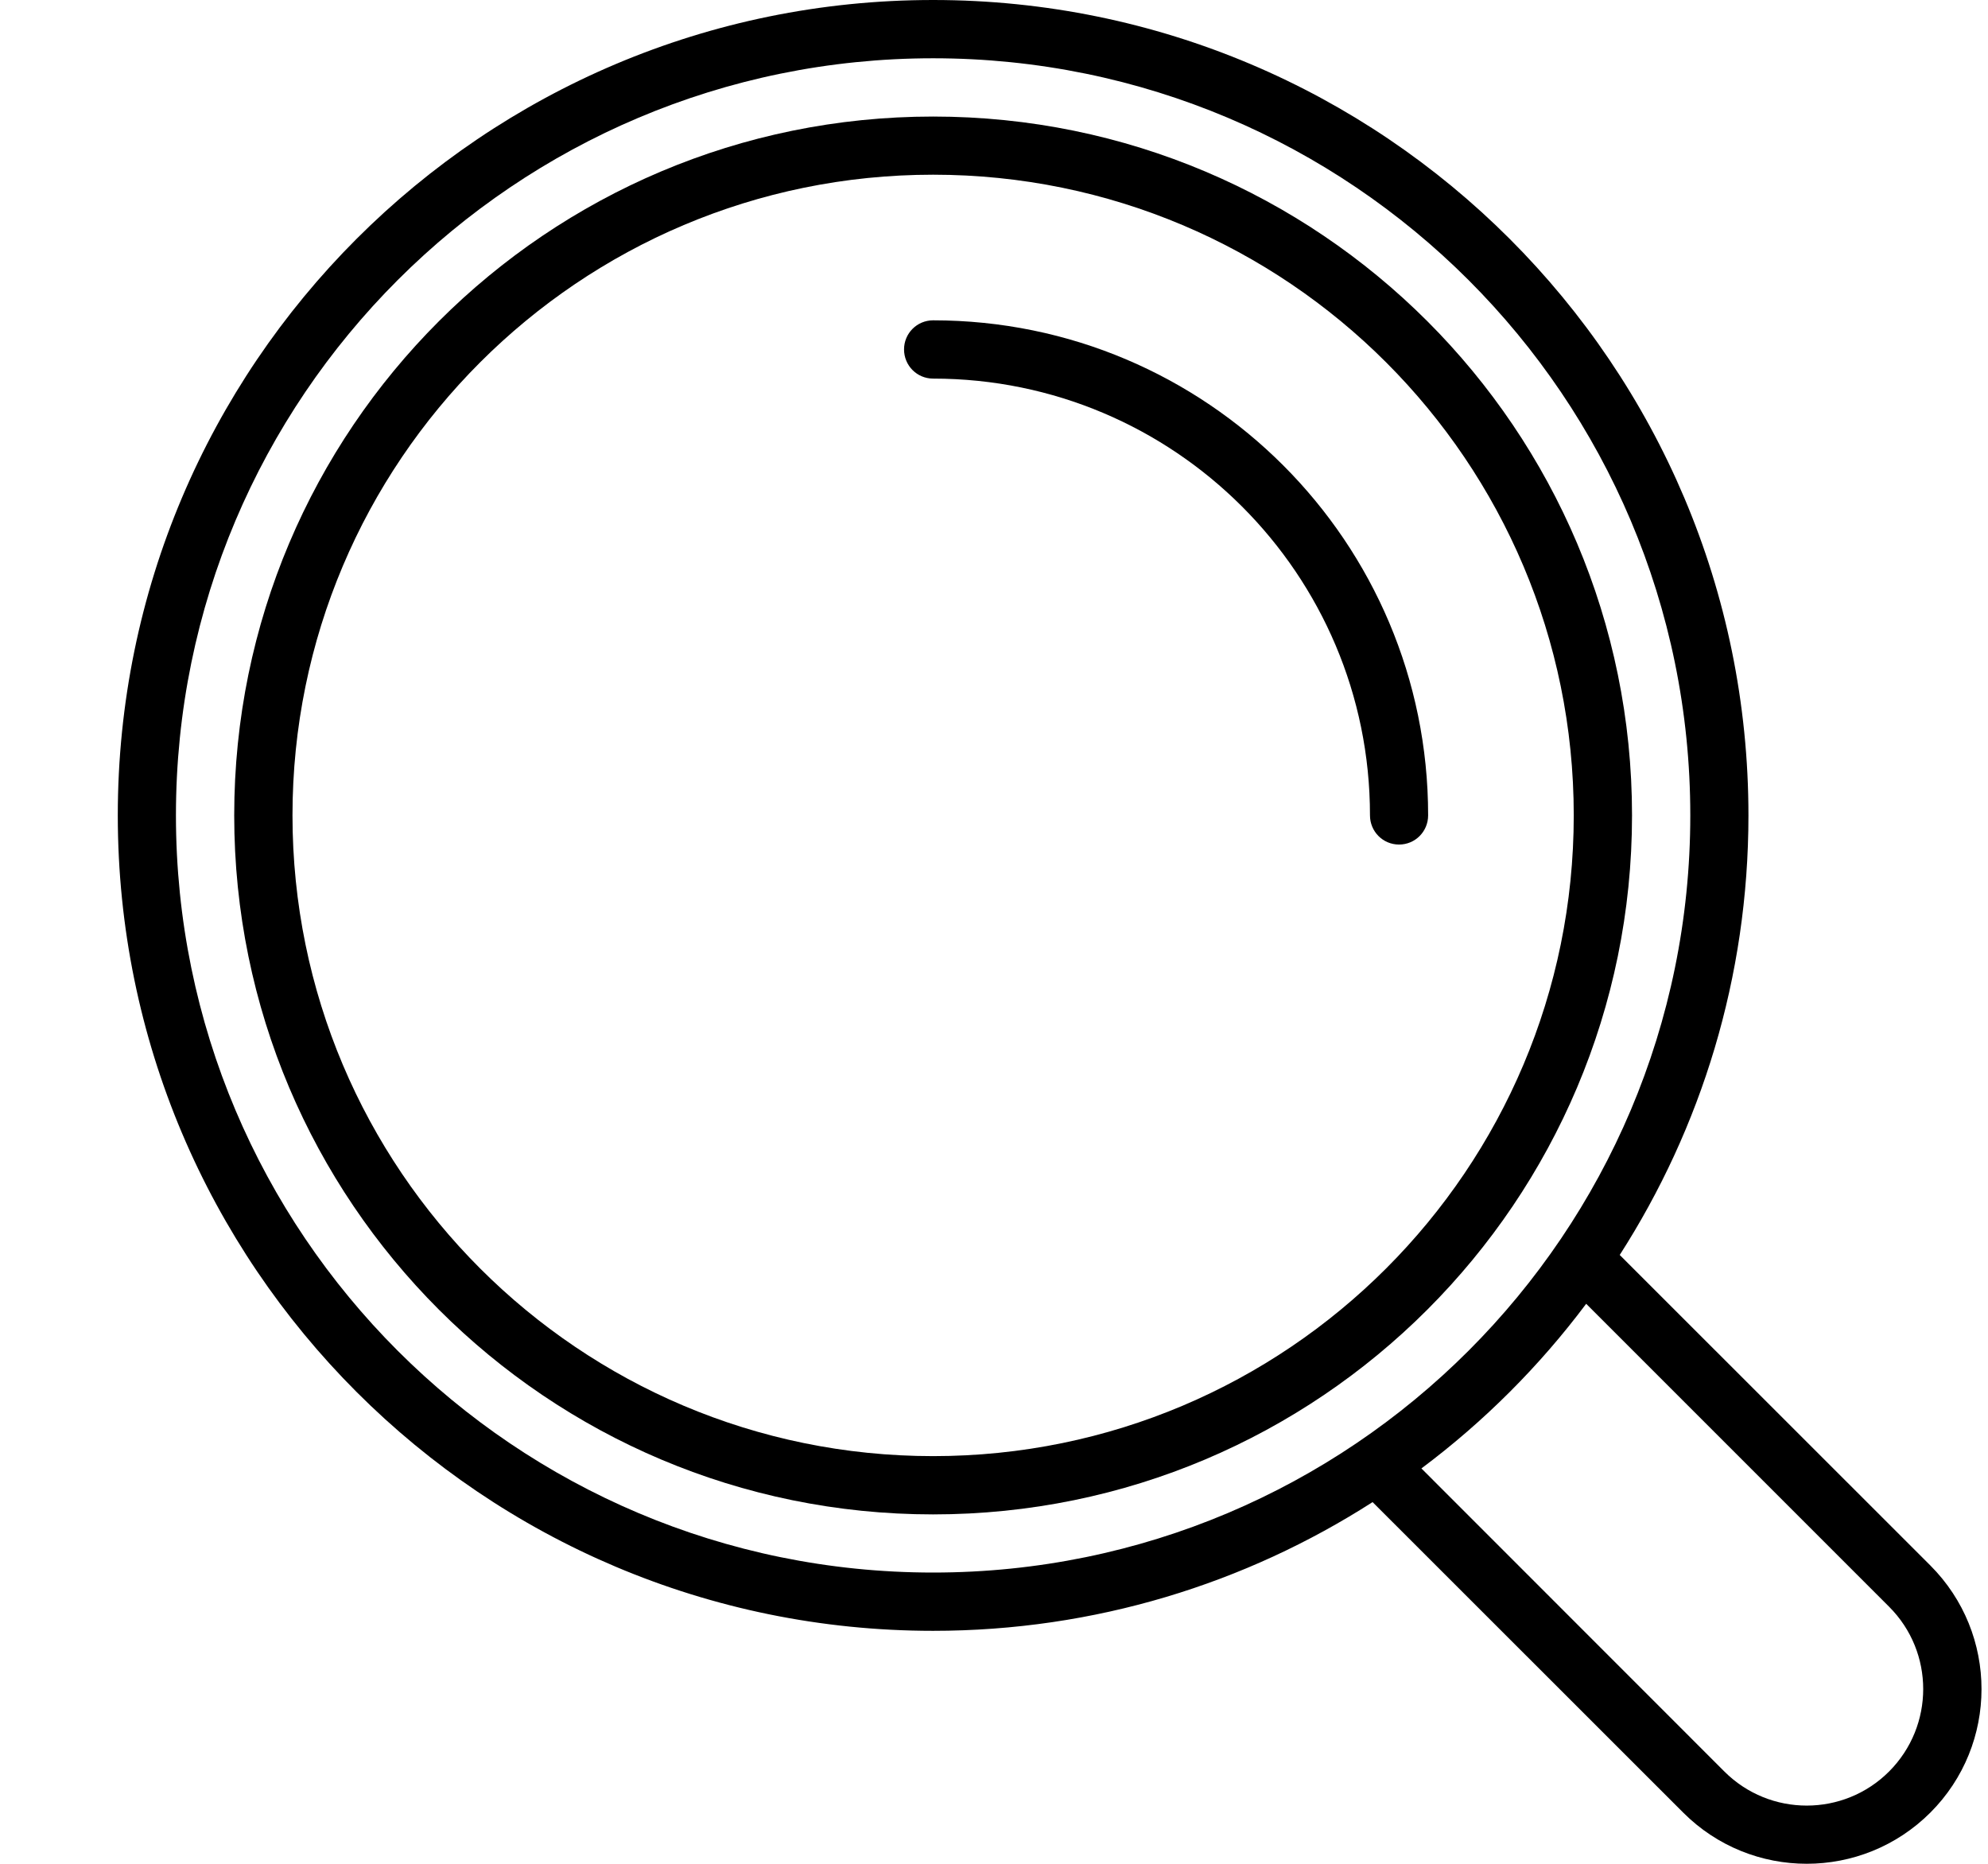 <svg width="16" height="15" viewBox="0 0 16 15" fill="none" xmlns="http://www.w3.org/2000/svg">
<g clip-path="url(#clip0_12_10)">
<path d="M15.536 12.599L13.036 10.1C13.691 9.079 14.072 7.866 14.072 6.562C14.072 2.938 11.134 0 7.51 0C3.886 0 0.948 2.938 0.948 6.562C0.948 10.187 3.886 13.125 7.51 13.125C8.813 13.125 10.026 12.744 11.047 12.089L13.547 14.588C14.096 15.137 14.986 15.137 15.536 14.588C16.085 14.039 16.085 13.149 15.536 12.599ZM7.51 12.656C4.145 12.656 1.416 9.928 1.416 6.562C1.416 3.197 4.145 0.469 7.51 0.469C10.875 0.469 13.604 3.197 13.604 6.562C13.604 9.928 10.875 12.656 7.51 12.656ZM15.204 14.257C14.838 14.623 14.244 14.623 13.878 14.257L11.44 11.818C11.943 11.442 12.39 10.995 12.766 10.493L15.204 12.931C15.57 13.297 15.57 13.89 15.204 14.257Z" fill="black"/>
<path d="M7.51 0.938C4.403 0.938 1.885 3.456 1.885 6.562C1.885 9.669 4.403 12.188 7.51 12.188C10.617 12.188 13.135 9.669 13.135 6.562C13.135 3.456 10.617 0.938 7.51 0.938ZM7.51 11.719C4.662 11.719 2.354 9.41 2.354 6.562C2.354 3.715 4.662 1.406 7.51 1.406C10.358 1.406 12.666 3.715 12.666 6.562C12.666 9.41 10.358 11.719 7.51 11.719Z" fill="black"/>
<path d="M7.51 2.578C7.38 2.578 7.276 2.683 7.276 2.812C7.276 2.942 7.38 3.047 7.51 3.047C9.452 3.047 11.026 4.621 11.026 6.562C11.026 6.692 11.13 6.797 11.26 6.797C11.39 6.797 11.494 6.692 11.494 6.562C11.494 4.362 9.711 2.578 7.51 2.578Z" fill="black"/>
</g>
<defs>
<clipPath id="clip0_12_10">
<rect width="15" height="15" fill="white" transform="translate(0.948)"/>
</clipPath>
</defs>
</svg>
